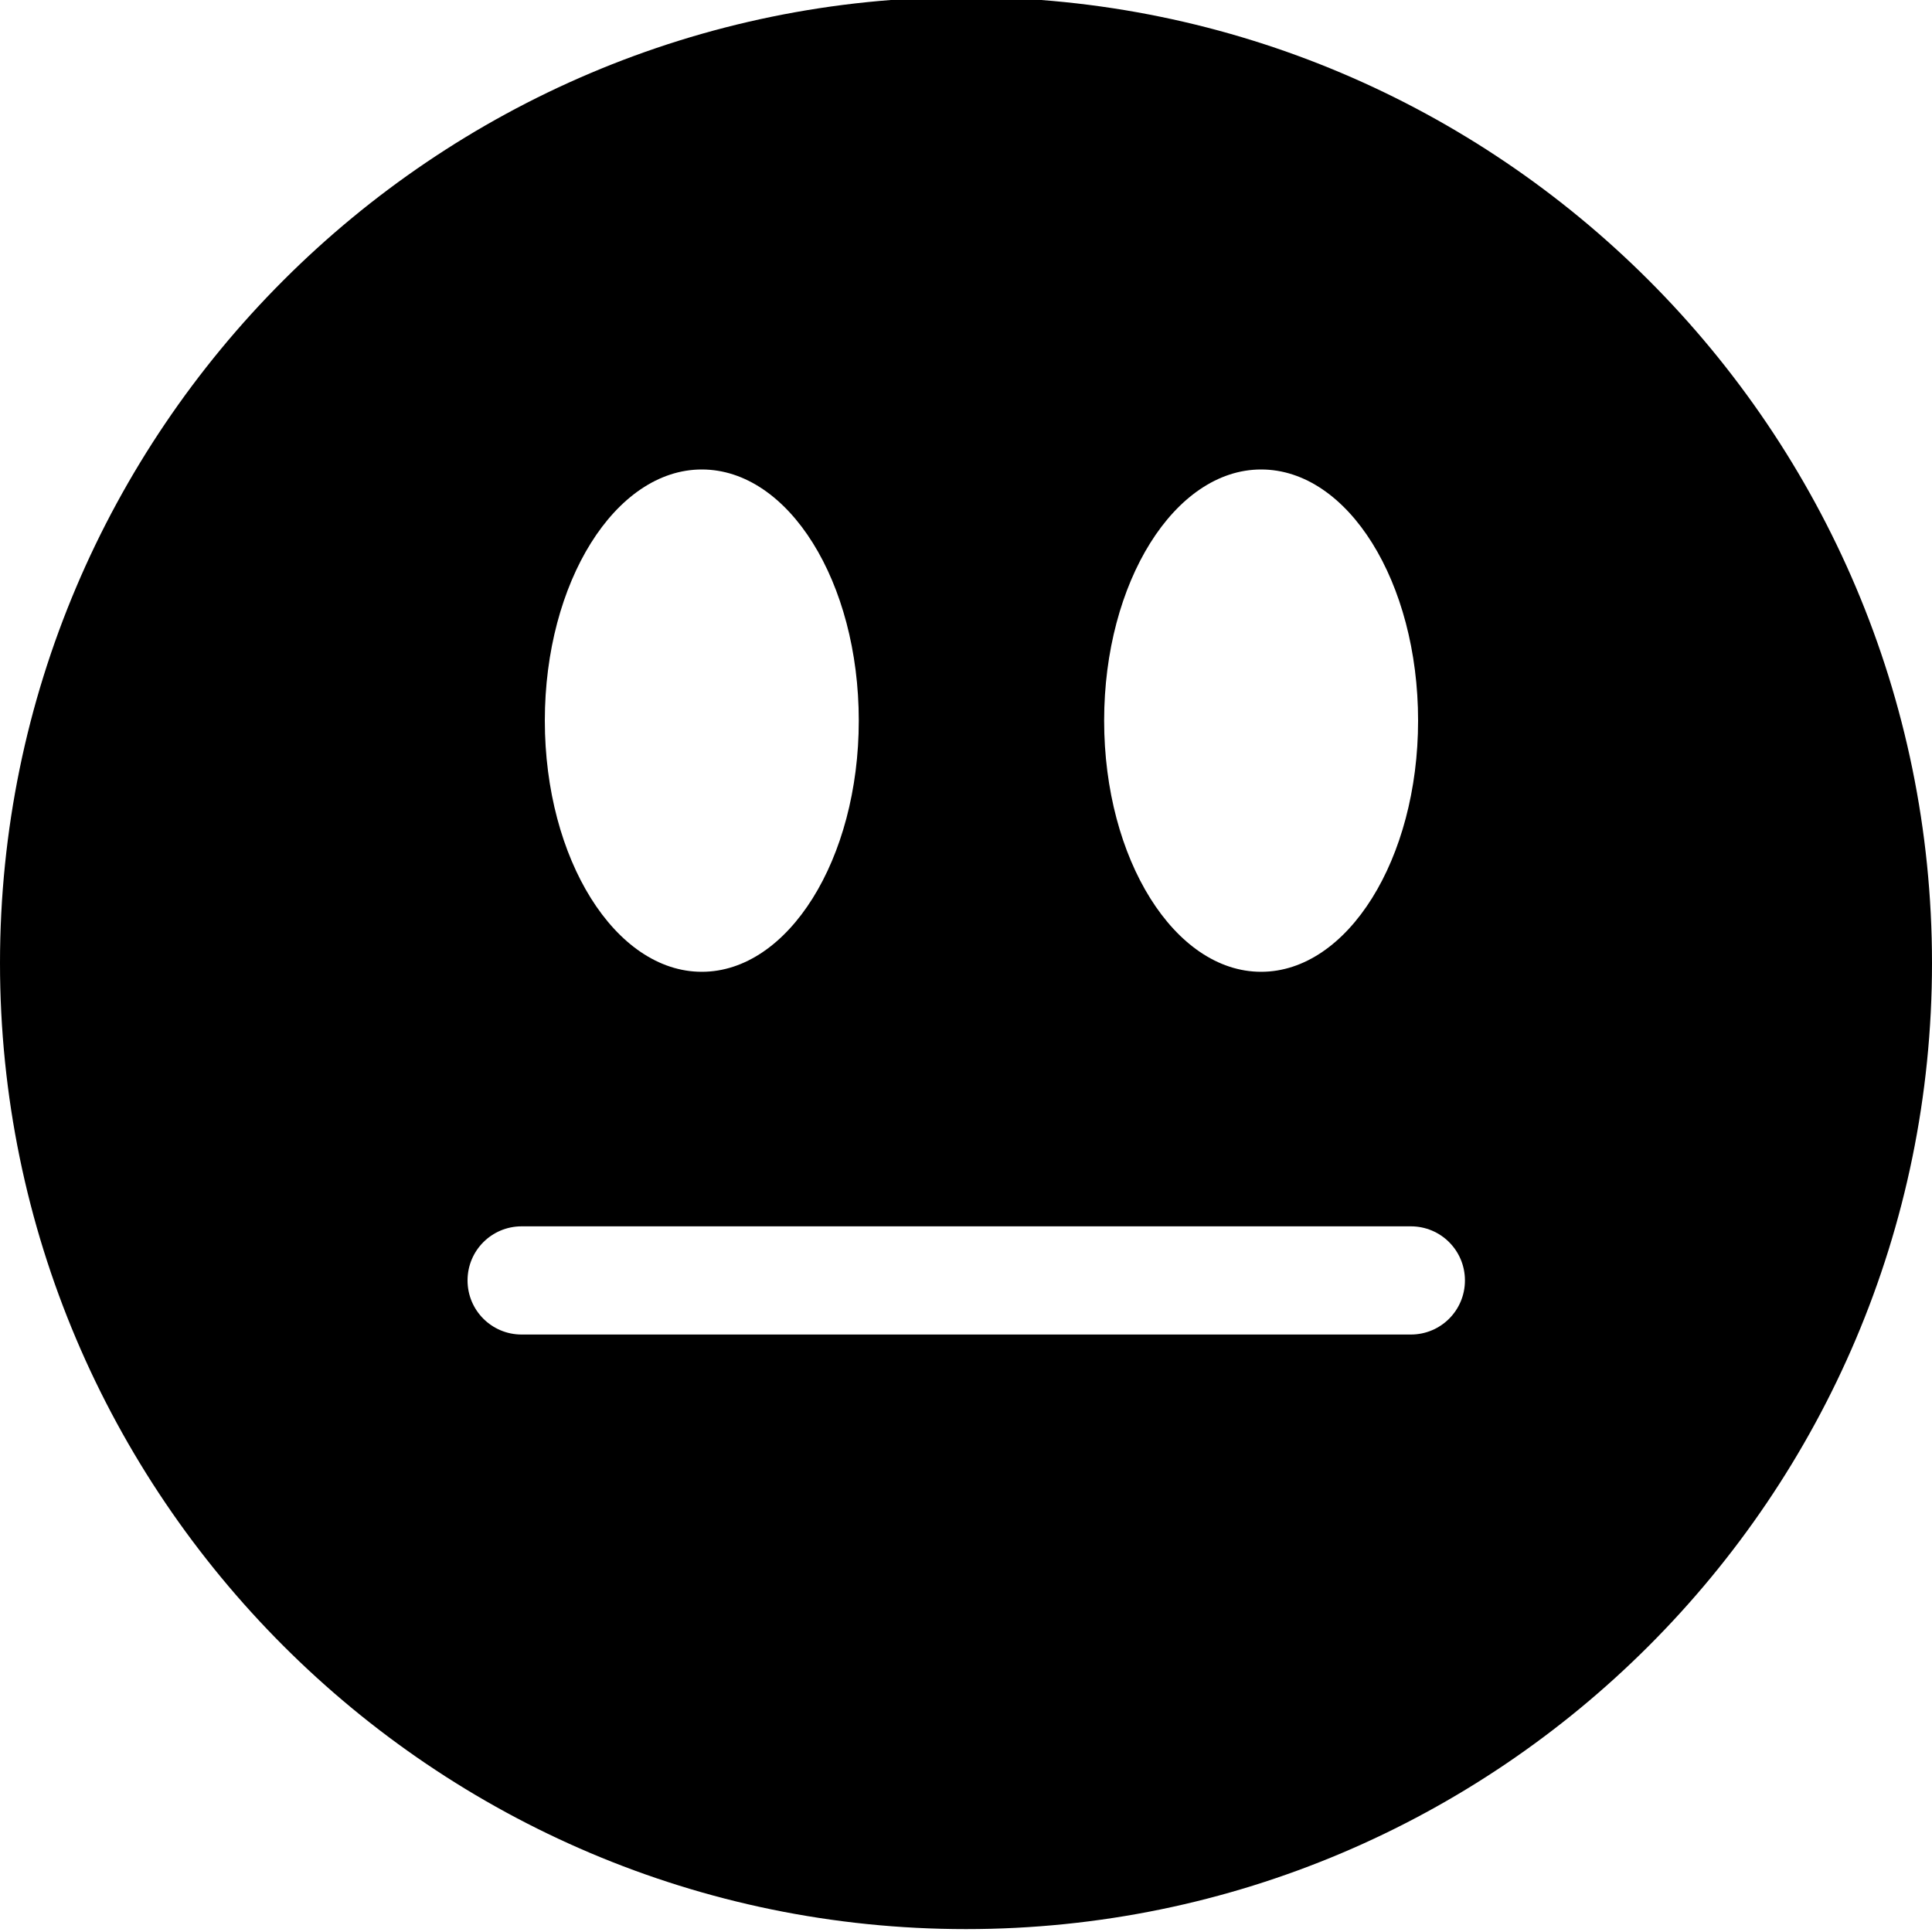 <svg viewBox="0 0 40 40" xmlns="http://www.w3.org/2000/svg">
  <path d="M20-.06c-11.03 0-20 8.98-20 20s8.97 20 20 20 20-8.97 20-20-8.97-20-20-20m6.11 9.78c1.8 0 3.25 2.33 3.25 5.2s-1.46 5.2-3.25 5.2-3.25-2.33-3.25-5.2 1.46-5.2 3.25-5.2m-11.58 0c1.8 0 3.25 2.33 3.25 5.2s-1.46 5.2-3.25 5.2-3.25-2.33-3.25-5.2 1.46-5.2 3.25-5.2M29.2 27.63H10.8c-.62 0-1.12-.5-1.12-1.12s.5-1.12 1.12-1.12h18.41c.62 0 1.12.5 1.12 1.12s-.5 1.12-1.12 1.12Z"/>
</svg>
